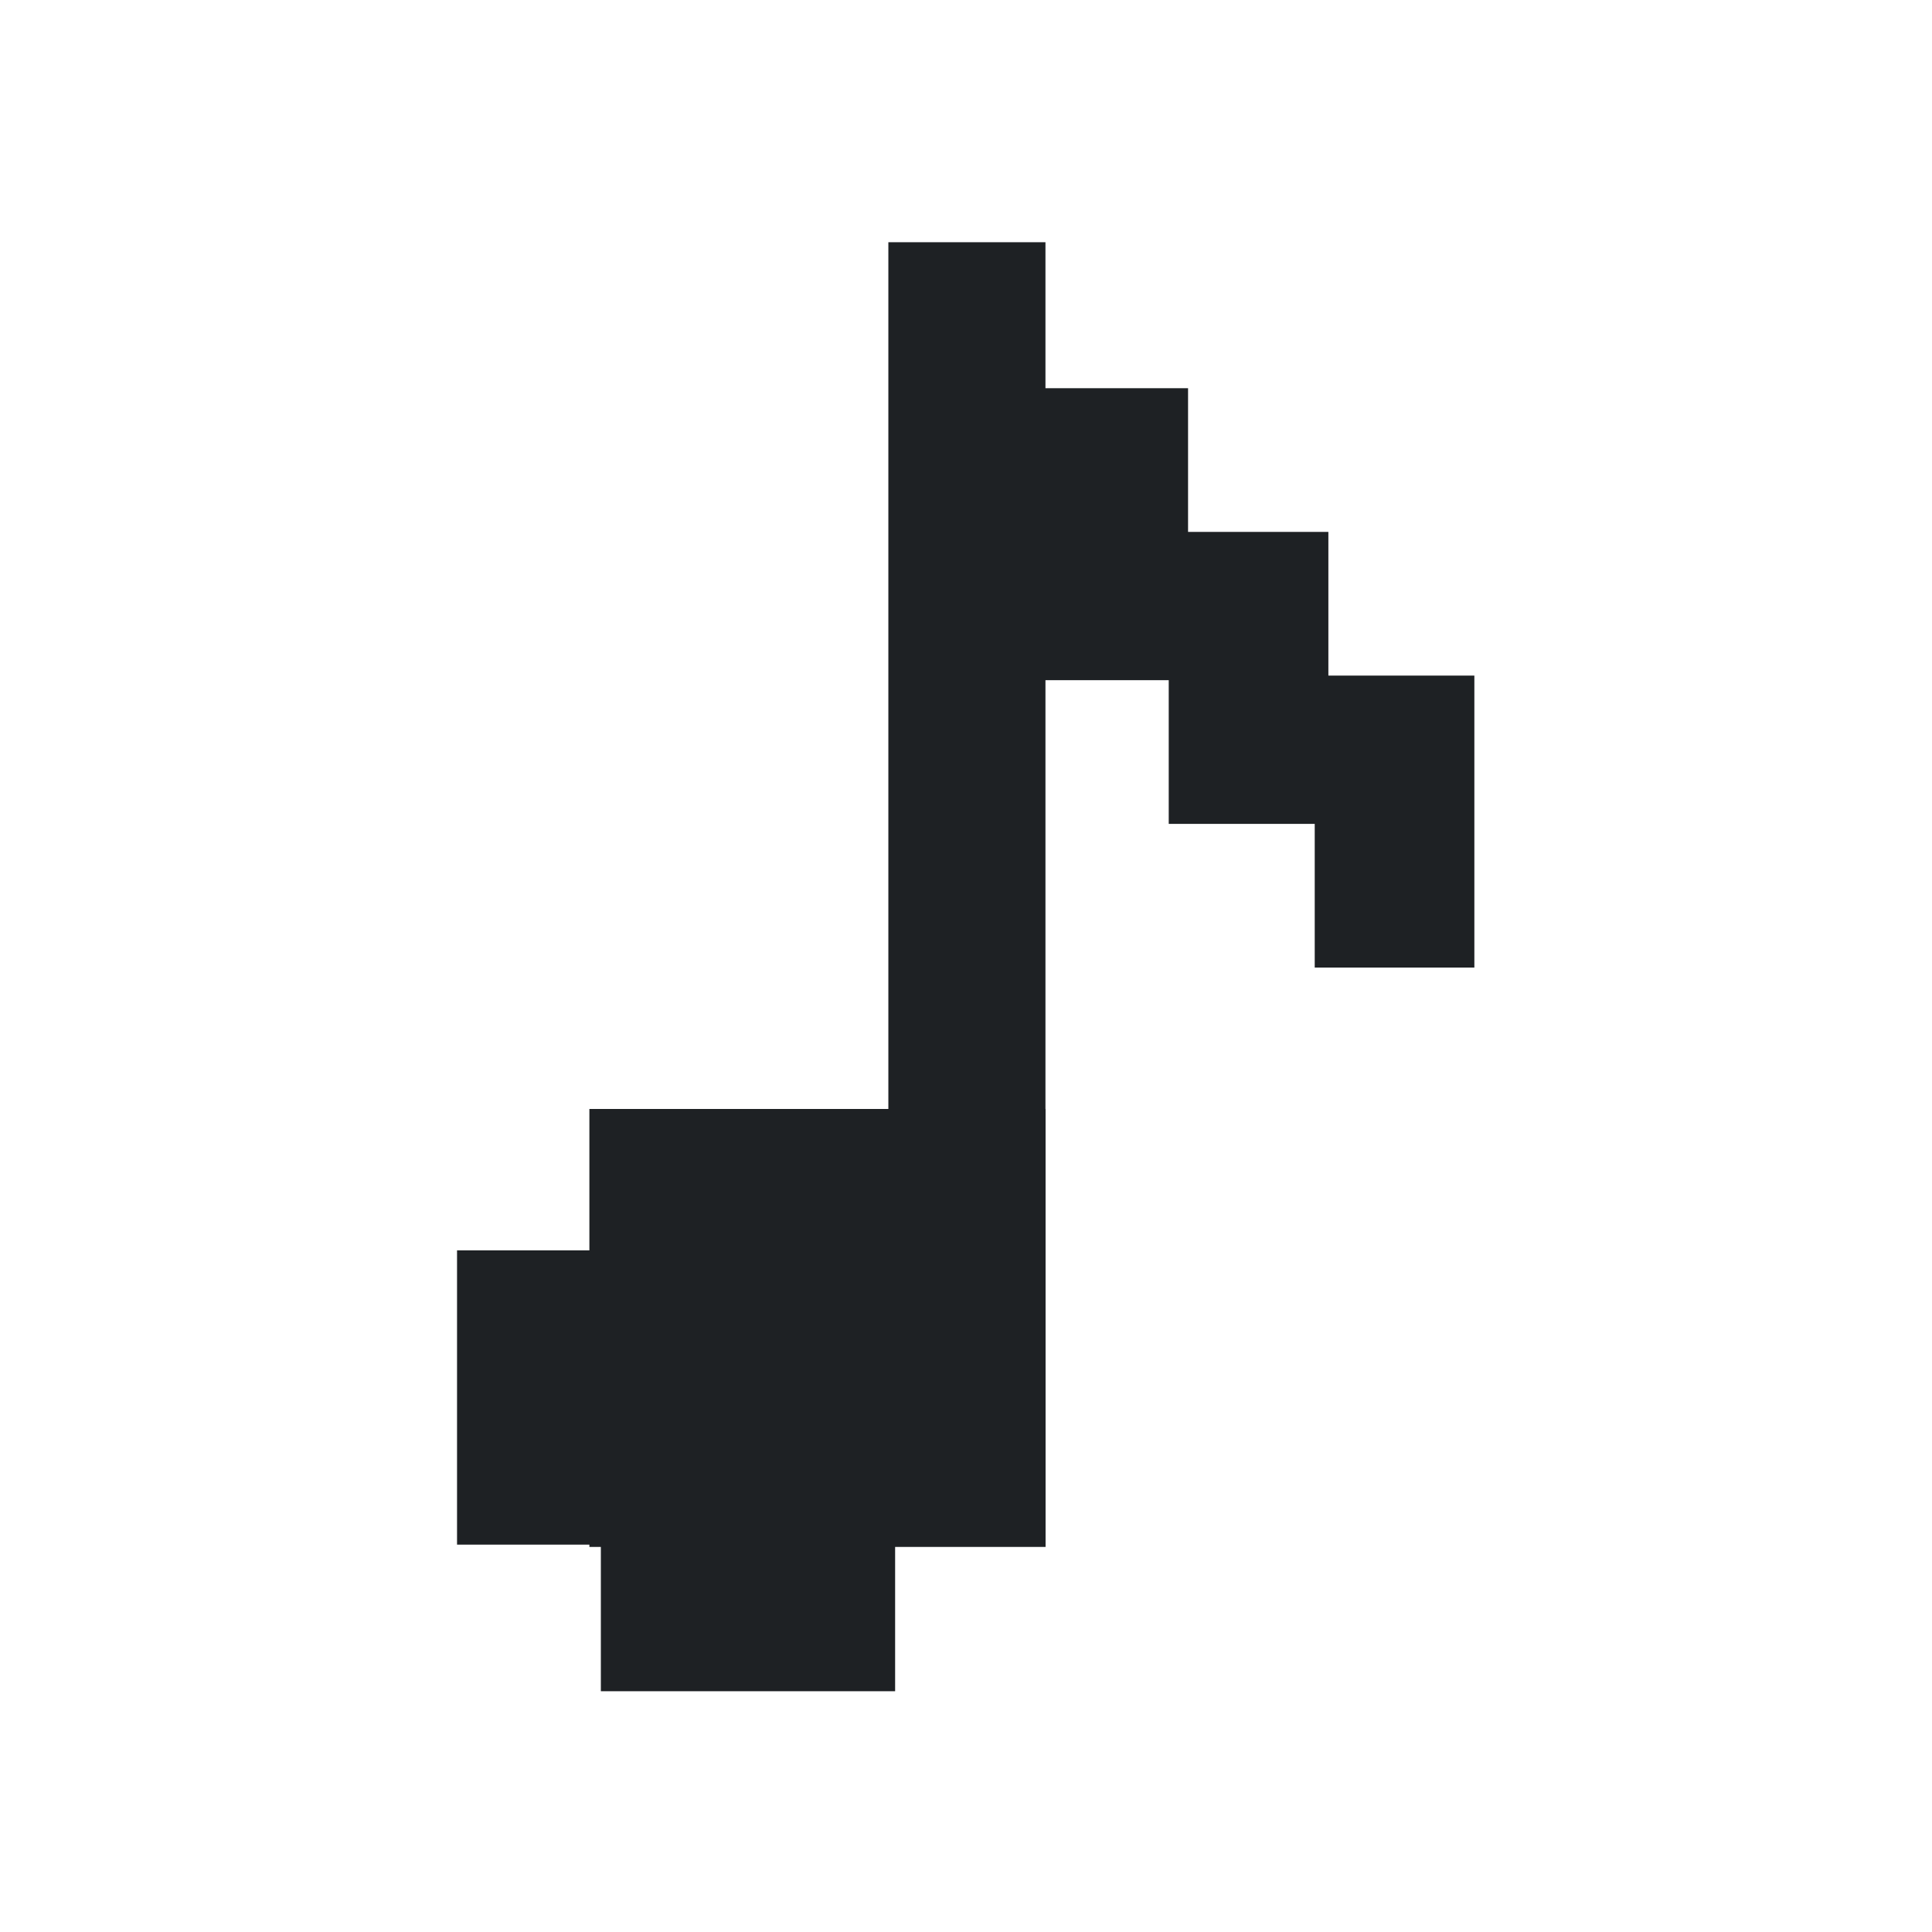 <svg xmlns="http://www.w3.org/2000/svg" viewBox="0 0 16 16"><path d="m83.3 29.695v2.418h-1.322v-2.418zm-1.209-1.19v2.418h-1.322v-2.418zm-1.162-1.19v2.418h-1.322v-2.418zm-1.181-1.209v7.575h-1.301v-7.575zm-1.245 8.222v3.778h-2.437v-3.778zm-3.628.127h3.778v2.437h-3.778zm1.096-1.171h3.778v3.627h-3.778z" opacity=".98" fill="#1A1D20" transform="translate(-71.09-24.1)"/></svg>